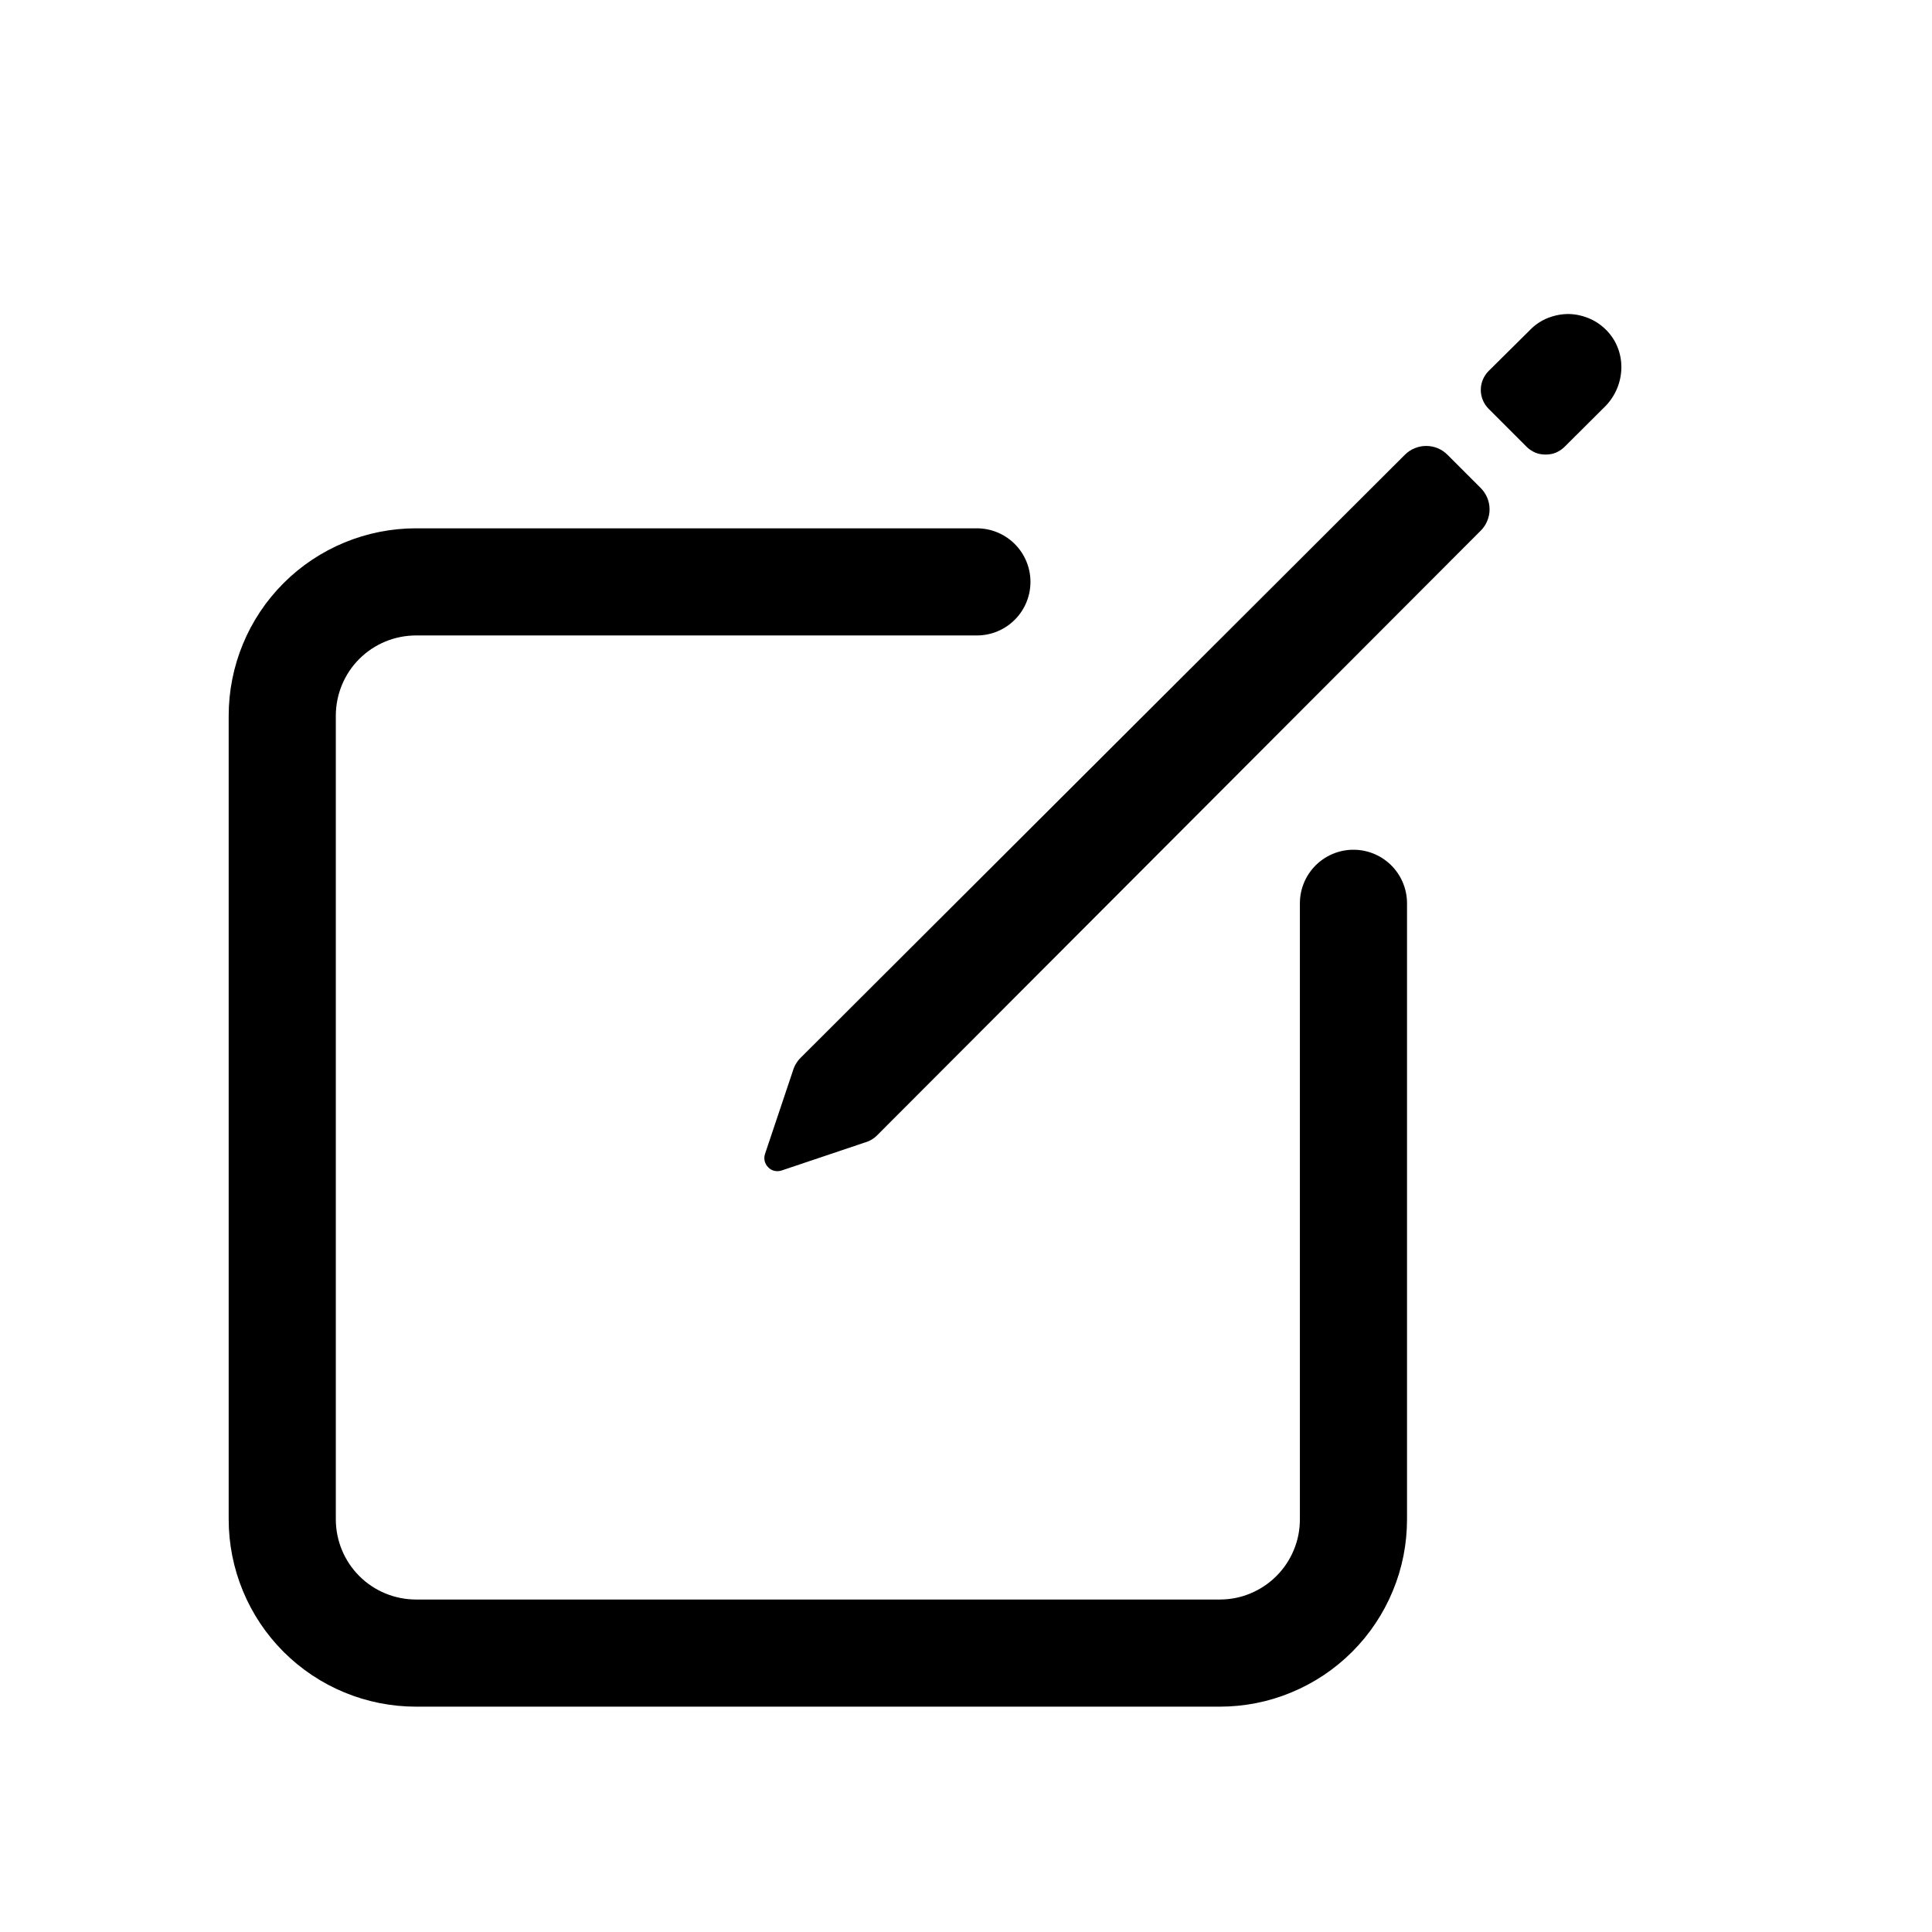 <svg width="11" height="11" viewBox="0 0 11 11" fill="none" xmlns="http://www.w3.org/2000/svg">
<path d="M7.706 5.143V8.65C7.706 8.75 7.687 8.849 7.648 8.942C7.61 9.034 7.554 9.118 7.483 9.189C7.412 9.26 7.328 9.316 7.236 9.354C7.143 9.393 7.044 9.412 6.944 9.412H2.369C2.167 9.412 1.973 9.332 1.83 9.189C1.687 9.046 1.607 8.852 1.607 8.65V4.076C1.607 3.873 1.687 3.679 1.83 3.536C1.973 3.393 2.167 3.313 2.369 3.313H5.562" stroke="black" stroke-width="0.61" stroke-linecap="round" stroke-linejoin="round"/>
<path d="M9.154 1.888C9.126 1.858 9.093 1.833 9.055 1.816C9.017 1.799 8.976 1.789 8.935 1.788C8.894 1.787 8.853 1.795 8.814 1.81C8.776 1.825 8.741 1.848 8.712 1.878L8.476 2.112C8.447 2.141 8.431 2.18 8.431 2.22C8.431 2.26 8.447 2.299 8.476 2.328L8.692 2.544C8.706 2.558 8.723 2.569 8.741 2.577C8.76 2.585 8.78 2.588 8.8 2.588C8.82 2.588 8.84 2.585 8.859 2.577C8.877 2.569 8.894 2.558 8.908 2.544L9.138 2.315C9.254 2.199 9.265 2.01 9.154 1.888Z" fill="black"/>
<path d="M7.999 2.589L4.558 6.023C4.537 6.044 4.522 6.07 4.514 6.098L4.355 6.572C4.351 6.585 4.351 6.599 4.354 6.612C4.358 6.625 4.364 6.637 4.374 6.646C4.383 6.656 4.395 6.663 4.408 6.666C4.421 6.669 4.435 6.669 4.448 6.665L4.921 6.506C4.95 6.498 4.976 6.483 4.996 6.462L8.431 3.021C8.463 2.989 8.481 2.945 8.481 2.9C8.481 2.855 8.463 2.811 8.431 2.779L8.241 2.589C8.209 2.557 8.166 2.539 8.12 2.539C8.075 2.539 8.031 2.557 7.999 2.589Z" fill="black"/>
</svg>
